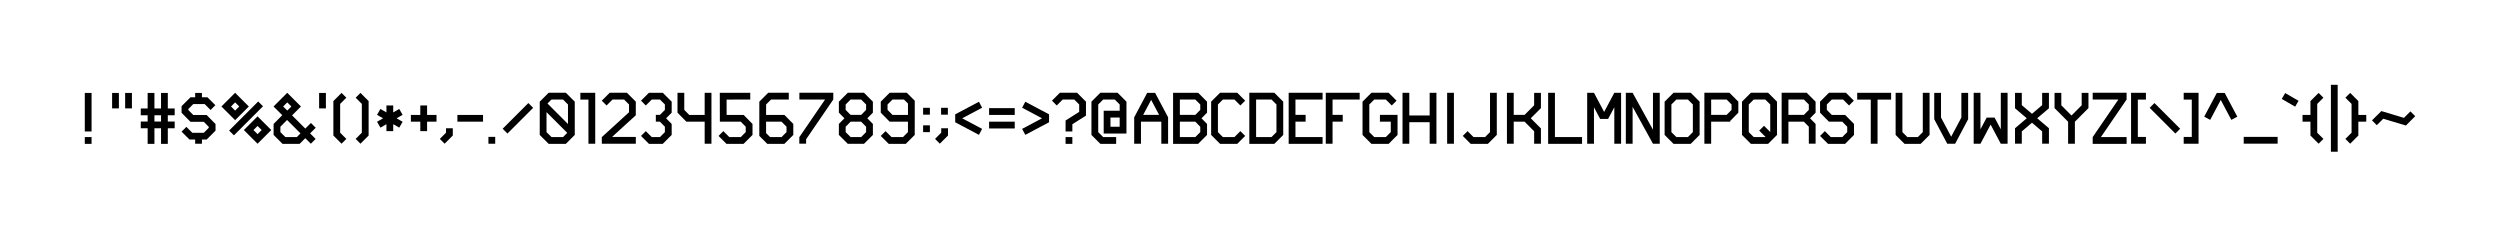 <?xml version="1.0" encoding="UTF-8" standalone="no"?>
<!-- Created with Inkscape (http://www.inkscape.org/) -->

<svg
   xmlns:dc="http://purl.org/dc/elements/1.1/"
   xmlns:cc="http://creativecommons.org/ns#"
   xmlns:rdf="http://www.w3.org/1999/02/22-rdf-syntax-ns#"
   xmlns:svg="http://www.w3.org/2000/svg"
   xmlns="http://www.w3.org/2000/svg"
   xmlns:sodipodi="http://sodipodi.sourceforge.net/DTD/sodipodi-0.dtd"
   xmlns:inkscape="http://www.inkscape.org/namespaces/inkscape"
   width="1474.255"
   height="139.49"
   viewBox="0 0 1474.255 139.49"
   id="svg4181"
   version="1.1"
   inkscape:version="0.91 r13725"
   sodipodi:docname="font.svg">
  <defs
     id="defs4183" />
  <sodipodi:namedview
     id="base"
     pagecolor="#ffffff"
     bordercolor="#666666"
     borderopacity="1.0"
     inkscape:pageopacity="0.0"
     inkscape:pageshadow="2"
     inkscape:zoom="0.99711363"
     inkscape:cx="737.12762"
     inkscape:cy="69.744995"
     inkscape:document-units="px"
     inkscape:current-layer="layer1"
     showgrid="false"
     showguides="true"
     inkscape:guide-bbox="true"
     inkscape:window-width="1920"
     inkscape:window-height="1057"
     inkscape:window-x="-8"
     inkscape:window-y="-8"
     inkscape:window-maximized="1"
     fit-margin-top="50"
     fit-margin-left="50"
     fit-margin-right="50"
     fit-margin-bottom="50"
     units="px">
    <sodipodi:guide
       position="770.831,54.752"
       orientation="0,1"
       id="guide4784" />
    <sodipodi:guide
       position="747.026,84.756"
       orientation="0,1"
       id="guide5260" />
    <sodipodi:guide
       position="263.176,69.763"
       orientation="0,1"
       id="guide5555" />
  </sodipodi:namedview>
  <g
     inkscape:label="Layer 1"
     inkscape:groupmode="layer"
     id="layer1"
     transform="translate(663.206,-367.624)">
    <path
       id="path4805"
       style="fill:none;fill-rule:evenodd;stroke:#000000;stroke-width:4;stroke-linecap:butt;stroke-linejoin:miter;stroke-miterlimit:4;stroke-dasharray:none;stroke-opacity:1"
       d="m 69.658,428.407 -4.08,-4.082 -8.49,0 -4.082,4.082 0,17.956 4.082,4.082 8.49,0 4.08,-4.082"
       inkscape:connector-curvature="0"
       sodipodi:nodetypes="cccccccc" />
    <path
       sodipodi:nodetypes="ccccccc"
       inkscape:connector-curvature="0"
       d="m 75.523,424.326 11.917,0 4.082,4.082 0,17.956 -4.082,4.082 -11.917,0 z"
       style="fill:none;fill-rule:evenodd;stroke:#000000;stroke-width:4;stroke-linecap:butt;stroke-linejoin:miter;stroke-miterlimit:4;stroke-dasharray:none;stroke-opacity:1"
       id="path4808" />
    <path
       id="path4812"
       style="fill:none;fill-rule:evenodd;stroke:#000000;stroke-width:4;stroke-linecap:butt;stroke-linejoin:miter;stroke-miterlimit:4;stroke-dasharray:none;stroke-opacity:1"
       d="m 96.728,437.356 10,0 m 10,13.09 -18,0 0,-26.12 18,0"
       inkscape:connector-curvature="0" />
    <path
       id="path4816"
       style="fill:none;fill-rule:evenodd;stroke:#000000;stroke-width:4;stroke-linecap:butt;stroke-linejoin:miter;stroke-miterlimit:4;stroke-dasharray:none;stroke-opacity:1"
       d="m 118.603,437.356 10,0 m -8,15.023 0,-28.053 18,0"
       inkscape:connector-curvature="0" />
    <path
       sodipodi:nodetypes="cccccccc"
       inkscape:connector-curvature="0"
       d="m 158.932,428.407 -4.08,-4.082 -8.49,0 -4.082,4.082 0,17.956 4.082,4.082 8.49,0 4.08,-4.082 0,-9.008 -8.394,0"
       style="fill:none;fill-rule:evenodd;stroke:#000000;stroke-width:4;stroke-linecap:butt;stroke-linejoin:miter;stroke-miterlimit:4;stroke-dasharray:none;stroke-opacity:1"
       id="path4818" />
    <path
       id="path4820"
       style="fill:none;fill-rule:evenodd;stroke:#000000;stroke-width:4;stroke-linecap:butt;stroke-linejoin:miter;stroke-miterlimit:4;stroke-dasharray:none;stroke-opacity:1"
       d="m 7.566,437.356 16.147,0 m -0.088,15.011 0,-15.049 -6.867,-12.94 -2.266,0 -6.867,12.94 0,15.049"
       inkscape:connector-curvature="0" />
    <path
       id="path4822"
       style="fill:none;fill-rule:evenodd;stroke:#000000;stroke-width:4;stroke-linecap:butt;stroke-linejoin:miter;stroke-miterlimit:4;stroke-dasharray:none;stroke-opacity:1"
       d="m 30.245,437.356 13.587,0 m -13.269,13.09 11.948,0 4.082,-4.082 0,-4.831 -4.082,-4.147 4.082,-4.147 0,-4.831 -4.082,-4.082 -11.948,0 z"
       inkscape:connector-curvature="0" />
    <path
       id="path4829"
       style="fill:none;fill-rule:evenodd;stroke:#000000;stroke-width:4;stroke-linecap:butt;stroke-linejoin:miter;stroke-miterlimit:4;stroke-dasharray:none;stroke-opacity:1"
       d="m 181.867,437.703 -16.002,0 m 16.002,14.676 0,-30.02 m -16.002,0 0.002,30.02"
       inkscape:connector-curvature="0" />
    <path
       sodipodi:nodetypes="cc"
       inkscape:connector-curvature="0"
       d="m 192.173,422.359 0.002,30.02"
       style="fill:none;fill-rule:evenodd;stroke:#000000;stroke-width:4;stroke-linecap:butt;stroke-linejoin:miter;stroke-miterlimit:4;stroke-dasharray:none;stroke-opacity:1"
       id="path4831" />
    <path
       id="path4833"
       style="fill:none;fill-rule:evenodd;stroke:#000000;stroke-width:4;stroke-linecap:butt;stroke-linejoin:miter;stroke-miterlimit:4;stroke-dasharray:none;stroke-opacity:1"
       d="m 217.462,422.365 0,23.999 -4.082,4.082 -8.49,0 -4.08,-4.082"
       inkscape:connector-curvature="0"
       sodipodi:nodetypes="ccccc" />
    <path
       sodipodi:nodetypes="ccc"
       inkscape:connector-curvature="0"
       d="m 269.735,450.446 -18,0 0,-28.106"
       style="fill:none;fill-rule:evenodd;stroke:#000000;stroke-width:4;stroke-linecap:butt;stroke-linejoin:miter;stroke-miterlimit:4;stroke-dasharray:none;stroke-opacity:1"
       id="path4843" />
    <path
       style="color:#000000;font-style:normal;font-variant:normal;font-weight:normal;font-stretch:normal;font-size:medium;line-height:normal;font-family:sans-serif;text-indent:0;text-align:start;text-decoration:none;text-decoration-line:none;text-decoration-style:solid;text-decoration-color:#000000;letter-spacing:normal;word-spacing:normal;text-transform:none;direction:ltr;block-progression:tb;writing-mode:lr-tb;baseline-shift:baseline;text-anchor:start;white-space:normal;clip-rule:nonzero;display:inline;overflow:visible;visibility:visible;opacity:1;isolation:auto;mix-blend-mode:normal;color-interpolation:sRGB;color-interpolation-filters:linearRGB;solid-color:#000000;solid-opacity:1;fill:#000000;fill-opacity:1;fill-rule:evenodd;stroke:none;stroke-width:4;stroke-linecap:butt;stroke-linejoin:miter;stroke-miterlimit:4;stroke-dasharray:none;stroke-dashoffset:0;stroke-opacity:1;color-rendering:auto;image-rendering:auto;shape-rendering:auto;text-rendering:auto;enable-background:accumulate"
       d="m 272.759,422.359 0.002,30.02 4,0 -0.002,-21.51 3.666,6.906 4.672,0 3.666,-6.906 0,21.51 4,0 0,-30.02 -4.016,0.004 -5.985,11.279 -5.985,-11.277 z"
       id="path4845"
       inkscape:connector-curvature="0"
       sodipodi:nodetypes="cccccccccccccc" />
    <path
       id="path4862"
       style="fill:none;fill-rule:evenodd;stroke:#000000;stroke-width:4;stroke-linecap:butt;stroke-linejoin:miter;stroke-miterlimit:4;stroke-dasharray:none;stroke-opacity:1"
       d="m 297.805,423.321 15.494,28.091 m 0.254,0.967 0,-30.02 m -16.002,0 0.002,30.02"
       inkscape:connector-curvature="0" />
    <path
       id="path4868"
       style="fill:none;fill-rule:evenodd;stroke:#000000;stroke-width:4;stroke-linecap:butt;stroke-linejoin:miter;stroke-miterlimit:4;stroke-dasharray:none;stroke-opacity:1"
       d="m 343.553,437.356 13.587,0 m -1.322,0.029 4.082,-4.147 0,-4.831 -4.082,-4.082 -11.948,0 0,28.041"
       inkscape:connector-curvature="0" />
    <path
       id="path4878"
       style="fill:none;fill-rule:evenodd;stroke:#000000;stroke-width:4;stroke-linecap:butt;stroke-linejoin:miter;stroke-miterlimit:4;stroke-dasharray:none;stroke-opacity:1"
       d="m 380.782,448.382 -5.159,-5.159 m 7.084,-14.815 -4.08,-4.082 -8.49,0 -4.082,4.082 0,17.956 4.082,4.082 8.49,0 4.08,-4.082 z"
       inkscape:connector-curvature="0" />
    <path
       id="path4884"
       style="fill:none;fill-rule:evenodd;stroke:#000000;stroke-width:4;stroke-linecap:butt;stroke-linejoin:miter;stroke-miterlimit:4;stroke-dasharray:none;stroke-opacity:1"
       d="m 389.113,437.356 13.587,0 m 2.76,15.002 0,-10.826 -4.082,-4.147 4.082,-4.147 0,-4.831 -4.082,-4.082 -11.948,0 0,28.032"
       inkscape:connector-curvature="0" />
    <path
       id="path4898"
       style="fill:none;fill-rule:evenodd;stroke:#000000;stroke-width:4;stroke-linecap:butt;stroke-linejoin:miter;stroke-miterlimit:4;stroke-dasharray:none;stroke-opacity:1"
       d="m 411.501,446.364 4.082,4.082 8.442,0 4.082,-4.082 0,-4.831 -4.082,-4.147 -7.866,0 -4.082,-4.147 0,-4.831 4.082,-4.082 8.36,0 4.08,4.082"
       inkscape:connector-curvature="0"
       sodipodi:nodetypes="cccccccccccc" />
    <path
       id="path4903"
       style="fill:none;fill-rule:evenodd;stroke:#000000;stroke-width:4;stroke-linecap:butt;stroke-linejoin:miter;stroke-miterlimit:4;stroke-dasharray:none;stroke-opacity:1"
       d="m 451.989,424.359 -20,0 m 9.999,-2 0.002,30.02"
       inkscape:connector-curvature="0" />
    <path
       sodipodi:nodetypes="cccccc"
       inkscape:connector-curvature="0"
       d="m 456.643,422.346 0,24.018 4.082,4.082 7.863,0 4.08,-4.082 0,-24.018"
       style="fill:none;fill-rule:evenodd;stroke:#000000;stroke-width:4;stroke-linecap:butt;stroke-linejoin:miter;stroke-miterlimit:4;stroke-dasharray:none;stroke-opacity:1"
       id="path4905" />
    <path
       sodipodi:nodetypes="cccccc"
       inkscape:connector-curvature="0"
       d="m 495.415,422.378 0,15.049 -6.867,12.94 -2.266,0 -6.867,-12.94 0,-15.049"
       style="fill:none;fill-rule:evenodd;stroke:#000000;stroke-width:4;stroke-linecap:butt;stroke-linejoin:miter;stroke-miterlimit:4;stroke-dasharray:none;stroke-opacity:1"
       id="path4907" />
    <path
       sodipodi:nodetypes="cccccccccccccc"
       inkscape:connector-curvature="0"
       id="path4909"
       d="m 500.672,452.379 0.002,-30.02 4,0 -0.002,21.51 3.666,-6.906 4.672,0 3.666,6.906 0,-21.51 4,0 0,30.02 -4.016,-0.004 -5.985,-11.279 -5.985,11.277 z"
       style="color:#000000;font-style:normal;font-variant:normal;font-weight:normal;font-stretch:normal;font-size:medium;line-height:normal;font-family:sans-serif;text-indent:0;text-align:start;text-decoration:none;text-decoration-line:none;text-decoration-style:solid;text-decoration-color:#000000;letter-spacing:normal;word-spacing:normal;text-transform:none;direction:ltr;block-progression:tb;writing-mode:lr-tb;baseline-shift:baseline;text-anchor:start;white-space:normal;clip-rule:nonzero;display:inline;overflow:visible;visibility:visible;opacity:1;isolation:auto;mix-blend-mode:normal;color-interpolation:sRGB;color-interpolation-filters:linearRGB;solid-color:#000000;solid-opacity:1;fill:#000000;fill-opacity:1;fill-rule:evenodd;stroke:none;stroke-width:4;stroke-linecap:butt;stroke-linejoin:miter;stroke-miterlimit:4;stroke-dasharray:none;stroke-dashoffset:0;stroke-opacity:1;color-rendering:auto;image-rendering:auto;shape-rendering:auto;text-rendering:auto;enable-background:accumulate" />
    <path
       id="path4922"
       style="fill:none;fill-rule:evenodd;stroke:#000000;stroke-width:4;stroke-linecap:butt;stroke-linejoin:miter;stroke-miterlimit:4;stroke-dasharray:none;stroke-opacity:1"
       d="m 558.36,437.583 0.002,14.796 m 7.999,-30.001 0,8.172 -8,8.028 -8,-8.028 0,-8.172"
       inkscape:connector-curvature="0" />
    <path
       id="path4928"
       style="fill:none;fill-rule:evenodd;stroke:#000000;stroke-width:4;stroke-linecap:butt;stroke-linejoin:miter;stroke-miterlimit:4;stroke-dasharray:none;stroke-opacity:1"
       d="m 589.203,425.183 -16.696,24.402 m 18.35,0.861 -20,0 m 0,-26.12 20,0"
       inkscape:connector-curvature="0"
       sodipodi:nodetypes="cccccc" />
    <path
       id="path4930"
       style="fill:none;fill-rule:evenodd;stroke:#000000;stroke-width:4;stroke-linecap:butt;stroke-linejoin:miter;stroke-miterlimit:4;stroke-dasharray:none;stroke-opacity:1"
       d="m 337.073,428.407 -4.08,-4.082 -8.49,0 -4.082,4.082 0,17.956 4.082,4.082 8.49,0 4.08,-4.082 z"
       inkscape:connector-curvature="0"
       sodipodi:nodetypes="ccccccccc" />
    <path
       id="path4943"
       style="fill:none;fill-rule:evenodd;stroke:#000000;stroke-width:4;stroke-linecap:butt;stroke-linejoin:miter;stroke-miterlimit:4;stroke-dasharray:none;stroke-opacity:1"
       d="m 243.483,422.378 0,8.172 -6.8,6.813 6.8,6.839 0,8.172 m -16.045,-30.035 0,30.039 m -0.613,-15.023 10.778,0"
       inkscape:connector-curvature="0" />
    <path
       id="path4951"
       style="fill:none;fill-rule:evenodd;stroke:#000000;stroke-width:4;stroke-linecap:butt;stroke-linejoin:miter;stroke-miterlimit:4;stroke-dasharray:none;stroke-opacity:1"
       d="m 543.054,452.349 0,-8.172 -8,-6.812 -8,6.812 0,8.172 m 16,-29.971 0,8.172 -8,6.812 -8,-6.812 0,-8.172"
       inkscape:connector-curvature="0" />
    <path
       id="path5198"
       style="fill:none;fill-rule:evenodd;stroke:#000000;stroke-width:4;stroke-linecap:butt;stroke-linejoin:miter;stroke-miterlimit:4;stroke-dasharray:none;stroke-opacity:1"
       d="m -342.039,429.808 15.154,15.154 m 0.614,-16.555 -4.08,-4.082 -8.49,0 -4.082,4.082 0,17.956 4.082,4.082 8.49,0 4.08,-4.082 z"
       inkscape:connector-curvature="0" />
    <path
       id="path5201"
       style="fill:none;fill-rule:evenodd;stroke:#000000;stroke-width:4;stroke-linecap:butt;stroke-linejoin:miter;stroke-miterlimit:4;stroke-dasharray:none;stroke-opacity:1"
       d="m -314.199,452.379 -0.002,-28.025 -6.767,0"
       inkscape:connector-curvature="0"
       sodipodi:nodetypes="ccc" />
    <path
       id="path5214"
       style="fill:none;fill-rule:evenodd;stroke:#000000;stroke-width:4;stroke-linecap:butt;stroke-linejoin:miter;stroke-miterlimit:4;stroke-dasharray:none;stroke-opacity:1"
       d="m -306.916,428.407 4.08,-4.082 8.49,0 4.082,4.082 -0.01,6.295 -16.049,14.659 0.005,1.017 18.055,0"
       inkscape:connector-curvature="0"
       sodipodi:nodetypes="cccccccc" />
    <path
       id="path5231"
       style="fill:none;fill-rule:evenodd;stroke:#000000;stroke-width:4;stroke-linecap:butt;stroke-linejoin:miter;stroke-miterlimit:4;stroke-dasharray:none;stroke-opacity:1"
       d="m -272.474,437.356 -3.983,0 m -7.325,9.008 4.082,4.082 6.502,0 4.082,-4.082 0,-4.831 -4.082,-4.147 4.082,-4.147 0,-4.831 -4.082,-4.082 -6.502,0 -4.082,4.082"
       inkscape:connector-curvature="0" />
    <path
       inkscape:connector-curvature="0"
       d="m -245.661,422.367 0,30 m -16.029,-30.02 0,10.891 4.082,4.147 11.507,0"
       style="fill:none;fill-rule:evenodd;stroke:#000000;stroke-width:4;stroke-linecap:butt;stroke-linejoin:miter;stroke-miterlimit:4;stroke-dasharray:none;stroke-opacity:1"
       id="path5235"
       sodipodi:nodetypes="cccccc" />
    <path
       sodipodi:nodetypes="ccccccccc"
       inkscape:connector-curvature="0"
       d="m -238.056,446.364 4.082,4.082 8.442,0 4.082,-4.082 0,-4.831 -4.082,-4.147 -11.177,0 -0.032,-13.041 15.965,-0.019"
       style="fill:none;fill-rule:evenodd;stroke:#000000;stroke-width:4;stroke-linecap:butt;stroke-linejoin:miter;stroke-miterlimit:4;stroke-dasharray:none;stroke-opacity:1"
       id="path5237" />
    <path
       sodipodi:nodetypes="ccccccccccc"
       inkscape:connector-curvature="0"
       d="m -198.059,424.326 -11.286,0 -4.082,4.082 -0.014,8.978 11.962,0 4.082,4.147 0,4.831 -4.082,4.082 -8.442,0 -3.521,-3.521 0,-10.132"
       style="fill:none;fill-rule:evenodd;stroke:#000000;stroke-width:4;stroke-linecap:butt;stroke-linejoin:miter;stroke-miterlimit:4;stroke-dasharray:none;stroke-opacity:1"
       id="path5239" />
    <path
       inkscape:connector-curvature="0"
       d="m -191.81,424.326 20,0 m -1.654,0.857 -16.384,23.956 0,3.224"
       style="fill:none;fill-rule:evenodd;stroke:#000000;stroke-width:4;stroke-linecap:butt;stroke-linejoin:miter;stroke-miterlimit:4;stroke-dasharray:none;stroke-opacity:1"
       id="path5241"
       sodipodi:nodetypes="ccccc" />
    <path
       id="path5249"
       style="fill:none;fill-rule:evenodd;stroke:#000000;stroke-width:4;stroke-linecap:butt;stroke-linejoin:miter;stroke-miterlimit:4;stroke-dasharray:none;stroke-opacity:1"
       d="m -162.438,424.326 -4.082,4.082 0,4.831 4.082,4.147 -4.082,4.147 0,4.831 4.082,4.082 7.895,0 4.082,-4.082 0,-4.831 -4.082,-4.147 4.082,-4.147 0,-4.831 -4.082,-4.082 z m -0.846,13.03 9.079,0"
       inkscape:connector-curvature="0" />
    <path
       id="path5257"
       style="fill:none;fill-rule:evenodd;stroke:#000000;stroke-width:4;stroke-linecap:butt;stroke-linejoin:miter;stroke-miterlimit:4;stroke-dasharray:none;stroke-opacity:1"
       d="m -142.396,446.364 4.082,4.082 8.445,0 4.082,-4.082 0.014,-8.978 -11.962,0 -4.082,-4.147 0,-4.831 4.082,-4.082 8.442,0 3.521,3.521 0,10.132"
       inkscape:connector-curvature="0"
       sodipodi:nodetypes="cccccccccccc" />
    <path
       sodipodi:nodetypes="cc"
       inkscape:connector-curvature="0"
       d="m 679.918,450.341 -20,0"
       style="fill:none;fill-rule:evenodd;stroke:#000000;stroke-width:4;stroke-linecap:butt;stroke-linejoin:miter;stroke-miterlimit:4;stroke-dasharray:none;stroke-opacity:1"
       id="path5336" />
    <path
       id="path5344"
       style="fill:none;fill-rule:evenodd;stroke:#000000;stroke-width:4;stroke-linecap:butt;stroke-linejoin:miter;stroke-miterlimit:4;stroke-dasharray:none;stroke-opacity:1"
       d="m -611.206,448.462 0.002,3.987 m -0.002,-30.02 0.002,22.717"
       inkscape:connector-curvature="0" />
    <path
       id="path5349"
       style="fill:none;fill-rule:evenodd;stroke:#000000;stroke-width:4;stroke-linecap:butt;stroke-linejoin:miter;stroke-miterlimit:4;stroke-dasharray:none;stroke-opacity:1"
       d="m -587.41,422.428 0.002,9.119 m -7.688,-9.119 0.002,9.119"
       inkscape:connector-curvature="0"
       sodipodi:nodetypes="cccc" />
    <path
       id="path5364"
       style="fill:none;fill-rule:evenodd;stroke:#000000;stroke-width:4;stroke-linecap:butt;stroke-linejoin:miter;stroke-miterlimit:4;stroke-dasharray:none;stroke-opacity:1"
       d="m -560.193,433.595 -20,0 m 20,7.686 -20,0 m 13.947,-18.853 0.002,30.02 m -7.897,-30.02 0.002,30.02"
       inkscape:connector-curvature="0" />
    <path
       id="path5389"
       style="fill:none;fill-rule:evenodd;stroke:#000000;stroke-width:4;stroke-linecap:butt;stroke-linejoin:miter;stroke-miterlimit:4;stroke-dasharray:none;stroke-opacity:1"
       d="m -546.119,447.407 0.002,4.98 m -0.002,-29.959 0.002,4.98 m -8.592,16.433 4.082,4.082 8.442,0 4.082,-4.082 0,-2.24 -4.082,-4.147 -7.866,0 -4.082,-4.147 0,-2.24 4.082,-4.082 8.36,0 4.08,4.082"
       inkscape:connector-curvature="0"
       sodipodi:nodetypes="cccccccccccccccc" />
    <path
       id="path5408"
       style="opacity:1;fill:none;fill-opacity:1;stroke:#000000;stroke-width:4;stroke-linecap:butt;stroke-linejoin:miter;stroke-miterlimit:4;stroke-dasharray:none;stroke-opacity:1"
       d="m -524.554,425.173 -5.247,5.247 5.247,5.247 5.247,-5.247 z m 13.228,13.894 -5.247,5.247 5.247,5.247 5.247,-5.247 z m 1.794,-10.184 -17.145,17.145"
       inkscape:connector-curvature="0"
       sodipodi:nodetypes="cccccccccccc" />
    <path
       id="path5421"
       style="fill:none;fill-rule:evenodd;stroke:#000000;stroke-width:4;stroke-linecap:butt;stroke-linejoin:miter;stroke-miterlimit:4;stroke-dasharray:none;stroke-opacity:1"
       d="m -493.832,435.438 -6.03,6.095 0,4.831 4.082,4.082 8.442,0 8.894,-8.894 m -18.456,-8.997 18.411,18.411 m -15.322,-25.792 -5.247,5.247 5.247,5.247 5.247,-5.247 z"
       inkscape:connector-curvature="0"
       sodipodi:nodetypes="ccccccccccccc" />
    <path
       sodipodi:nodetypes="cc"
       inkscape:connector-curvature="0"
       d="m -473.024,422.428 0.002,9.119"
       style="fill:none;fill-rule:evenodd;stroke:#000000;stroke-width:4;stroke-linecap:butt;stroke-linejoin:miter;stroke-miterlimit:4;stroke-dasharray:none;stroke-opacity:1"
       id="path5424" />
    <path
       style="fill:none;fill-rule:evenodd;stroke:#000000;stroke-width:4;stroke-linecap:butt;stroke-linejoin:miter;stroke-miterlimit:4;stroke-dasharray:none;stroke-opacity:1"
       d="m -460.375,423.826 -4.238,4.238 0,18.644 4.238,4.238"
       id="path5430"
       inkscape:connector-curvature="0" />
    <path
       style="fill:none;fill-rule:evenodd;stroke:#000000;stroke-width:4;stroke-linecap:butt;stroke-linejoin:miter;stroke-miterlimit:4;stroke-dasharray:none;stroke-opacity:1"
       d="m -452.065,450.946 4.236,-4.238 0,-18.644 -4.236,-4.238"
       id="path5426"
       inkscape:connector-curvature="0" />
    <path
       id="path5442"
       style="fill:none;fill-rule:evenodd;stroke:#000000;stroke-width:4;stroke-linecap:butt;stroke-linejoin:miter;stroke-miterlimit:4;stroke-dasharray:none;stroke-opacity:1"
       d="m -426.776,441.164 -13.094,-7.558 m 13.093,-0.002 -13.092,7.561 m 6.545,-11.34 0.002,15.119"
       inkscape:connector-curvature="0" />
    <path
       style="fill:none;fill-rule:evenodd;stroke:#000000;stroke-width:4;stroke-linecap:butt;stroke-linejoin:miter;stroke-miterlimit:4;stroke-dasharray:none;stroke-opacity:1"
       d="m -405.788,437.385 -15.119,0.002"
       id="path5451"
       inkscape:connector-curvature="0" />
    <path
       style="fill:none;fill-rule:evenodd;stroke:#000000;stroke-width:4;stroke-linecap:butt;stroke-linejoin:miter;stroke-miterlimit:4;stroke-dasharray:none;stroke-opacity:1"
       d="m -413.349,429.826 0.002,15.119"
       id="path5445"
       inkscape:connector-curvature="0" />
    <path
       inkscape:connector-curvature="0"
       id="path5453"
       d="m -378.356,437.385 -15.119,0.002"
       style="fill:none;fill-rule:evenodd;stroke:#000000;stroke-width:4;stroke-linecap:butt;stroke-linejoin:miter;stroke-miterlimit:4;stroke-dasharray:none;stroke-opacity:1" />
    <path
       inkscape:connector-curvature="0"
       id="path5455"
       d="m -402.423,450.946 4.236,-4.238 0,-3.456"
       style="fill:none;fill-rule:evenodd;stroke:#000000;stroke-width:4;stroke-linecap:butt;stroke-linejoin:miter;stroke-miterlimit:4;stroke-dasharray:none;stroke-opacity:1"
       sodipodi:nodetypes="ccc" />
    <path
       style="fill:none;fill-rule:evenodd;stroke:#000000;stroke-width:4;stroke-linecap:butt;stroke-linejoin:miter;stroke-miterlimit:4;stroke-dasharray:none;stroke-opacity:1"
       d="m -373.179,448.352 0.002,4.022"
       id="path5457"
       inkscape:connector-curvature="0"
       sodipodi:nodetypes="cc" />
    <path
       style="fill:none;fill-rule:evenodd;stroke:#000000;stroke-width:4;stroke-linecap:butt;stroke-linejoin:miter;stroke-miterlimit:4;stroke-dasharray:none;stroke-opacity:1"
       d="m -350.222,429.808 -15.154,15.154"
       id="path5463"
       inkscape:connector-curvature="0" />
    <path
       id="path5467"
       style="fill:none;fill-rule:evenodd;stroke:#000000;stroke-width:4;stroke-linecap:butt;stroke-linejoin:miter;stroke-miterlimit:4;stroke-dasharray:none;stroke-opacity:1"
       d="m -116.846,431.208 0.002,4.022 m -0.002,6.31 0.002,4.022"
       inkscape:connector-curvature="0"
       sodipodi:nodetypes="cccc" />
    <path
       id="path5478"
       style="fill:none;fill-rule:evenodd;stroke:#000000;stroke-width:4;stroke-linecap:butt;stroke-linejoin:miter;stroke-miterlimit:4;stroke-dasharray:none;stroke-opacity:1"
       d="m -106.246,431.208 0.002,4.022 m -4.16,15.715 4.236,-4.238 0,-3.456"
       inkscape:connector-curvature="0"
       sodipodi:nodetypes="ccccc" />
    <path
       style="fill:none;fill-rule:evenodd;stroke:#000000;stroke-width:4;stroke-linecap:butt;stroke-linejoin:miter;stroke-miterlimit:4;stroke-dasharray:none;stroke-opacity:1"
       d="m -84.981,429.386 -12.94,6.867 0,2.266 12.94,6.867"
       id="path5483"
       inkscape:connector-curvature="0"
       sodipodi:nodetypes="cccc" />
    <path
       id="path5491"
       style="fill:none;fill-rule:evenodd;stroke:#000000;stroke-width:4;stroke-linecap:butt;stroke-linejoin:miter;stroke-miterlimit:4;stroke-dasharray:none;stroke-opacity:1"
       d="m -64.817,441.385 -15.119,0.002 m 15.119,-8.002 -15.119,0.002"
       inkscape:connector-curvature="0" />
    <path
       sodipodi:nodetypes="cccc"
       inkscape:connector-curvature="0"
       id="path5494"
       d="m -59.519,445.386 12.94,-6.867 0,-2.266 -12.94,-6.867"
       style="fill:none;fill-rule:evenodd;stroke:#000000;stroke-width:4;stroke-linecap:butt;stroke-linejoin:miter;stroke-miterlimit:4;stroke-dasharray:none;stroke-opacity:1" />
    <path
       id="path5498"
       style="fill:none;fill-rule:evenodd;stroke:#000000;stroke-width:4;stroke-linecap:butt;stroke-linejoin:miter;stroke-miterlimit:4;stroke-dasharray:none;stroke-opacity:1"
       d="m -32.835,448.462 0.002,3.987 m -8.62,-24.041 4.08,-4.082 8.49,0 4.082,4.082 -0.01,6.295 -8.023,5.075 0.002,5.368"
       inkscape:connector-curvature="0"
       sodipodi:nodetypes="ccccccccc" />
    <path
       id="path5507"
       style="opacity:1;fill:none;fill-opacity:1;stroke:#000000;stroke-width:4;stroke-linecap:butt;stroke-linejoin:miter;stroke-miterlimit:4;stroke-dasharray:none;stroke-opacity:1"
       d="m -0.941,434.935 -9.42,1e-5 10e-6,9.42 9.429,0.004 0.008,-15.952 -4.08,-4.082 -8.49,0 -4.082,4.082 0,17.956 4.082,4.082 8.49,0"
       inkscape:connector-curvature="0"
       sodipodi:nodetypes="ccccccccccc" />
    <path
       inkscape:connector-curvature="0"
       id="path5512"
       d="m 605.863,429.808 15.154,15.154"
       style="fill:none;fill-rule:evenodd;stroke:#000000;stroke-width:4;stroke-linecap:butt;stroke-linejoin:miter;stroke-miterlimit:4;stroke-dasharray:none;stroke-opacity:1" />
    <path
       id="path5522"
       style="fill:none;fill-rule:evenodd;stroke:#000000;stroke-width:4;stroke-linecap:butt;stroke-linejoin:miter;stroke-miterlimit:4;stroke-dasharray:none;stroke-opacity:1"
       d="m 602.251,450.379 -6.768,-0.006 0.001,-26.019 6.767,0"
       inkscape:connector-curvature="0"
       sodipodi:nodetypes="cccc" />
    <path
       sodipodi:nodetypes="cccc"
       inkscape:connector-curvature="0"
       d="m 624.523,450.379 6.768,-0.006 -0.001,-26.019 -6.767,0"
       style="fill:none;fill-rule:evenodd;stroke:#000000;stroke-width:4;stroke-linecap:butt;stroke-linejoin:miter;stroke-miterlimit:4;stroke-dasharray:none;stroke-opacity:1"
       id="path5525" />
    <path
       style="fill:none;fill-rule:evenodd;stroke:#000000;stroke-width:4;stroke-linecap:butt;stroke-linejoin:miter;stroke-miterlimit:4;stroke-dasharray:none;stroke-opacity:1"
       d="m 654.382,437.376 -6.867,-12.94 -2.266,0 -6.867,12.94"
       id="path5527"
       inkscape:connector-curvature="0"
       sodipodi:nodetypes="cccc" />
    <path
       style="fill:none;fill-rule:evenodd;stroke:#000000;stroke-width:4;stroke-linecap:butt;stroke-linejoin:miter;stroke-miterlimit:4;stroke-dasharray:none;stroke-opacity:1"
       d="m 691.253,428.795 -7.898,-4.558"
       id="path5529"
       inkscape:connector-curvature="0"
       sodipodi:nodetypes="cc" />
    <path
       id="path5539"
       style="fill:none;fill-rule:evenodd;stroke:#000000;stroke-width:4;stroke-linecap:butt;stroke-linejoin:miter;stroke-miterlimit:4;stroke-dasharray:none;stroke-opacity:1"
       d="m 699.579,437.385 -4.98,0.002 m 10.902,-13.561 -4.238,4.238 0,18.644 4.238,4.238"
       inkscape:connector-curvature="0" />
    <path
       d="m 727.207,437.385 4.98,0.002 m -10.902,-13.561 4.238,4.238 0,18.644 -4.238,4.238"
       style="fill:none;fill-rule:evenodd;stroke:#000000;stroke-width:4;stroke-linecap:butt;stroke-linejoin:miter;stroke-miterlimit:4;stroke-dasharray:none;stroke-opacity:1"
       id="path5544"
       inkscape:connector-curvature="0" />
    <path
       id="path5548"
       style="fill:none;fill-rule:evenodd;stroke:#000000;stroke-width:4;stroke-linecap:butt;stroke-linejoin:miter;stroke-miterlimit:4;stroke-dasharray:none;stroke-opacity:1"
       d="m 713.329,417.624 0.002,39.49"
       inkscape:connector-curvature="0"
       sodipodi:nodetypes="cc" />
    <path
       id="path5552"
       style="fill:none;fill-rule:evenodd;stroke:#000000;stroke-width:4;stroke-linecap:butt;stroke-linejoin:miter;stroke-miterlimit:4;stroke-dasharray:none;stroke-opacity:1"
       d="m 736.974,440.019 4.684,-4.639 13.319,4.009 4.658,-4.663"
       inkscape:connector-curvature="0"
       sodipodi:nodetypes="cccc" />
  </g>
</svg>
